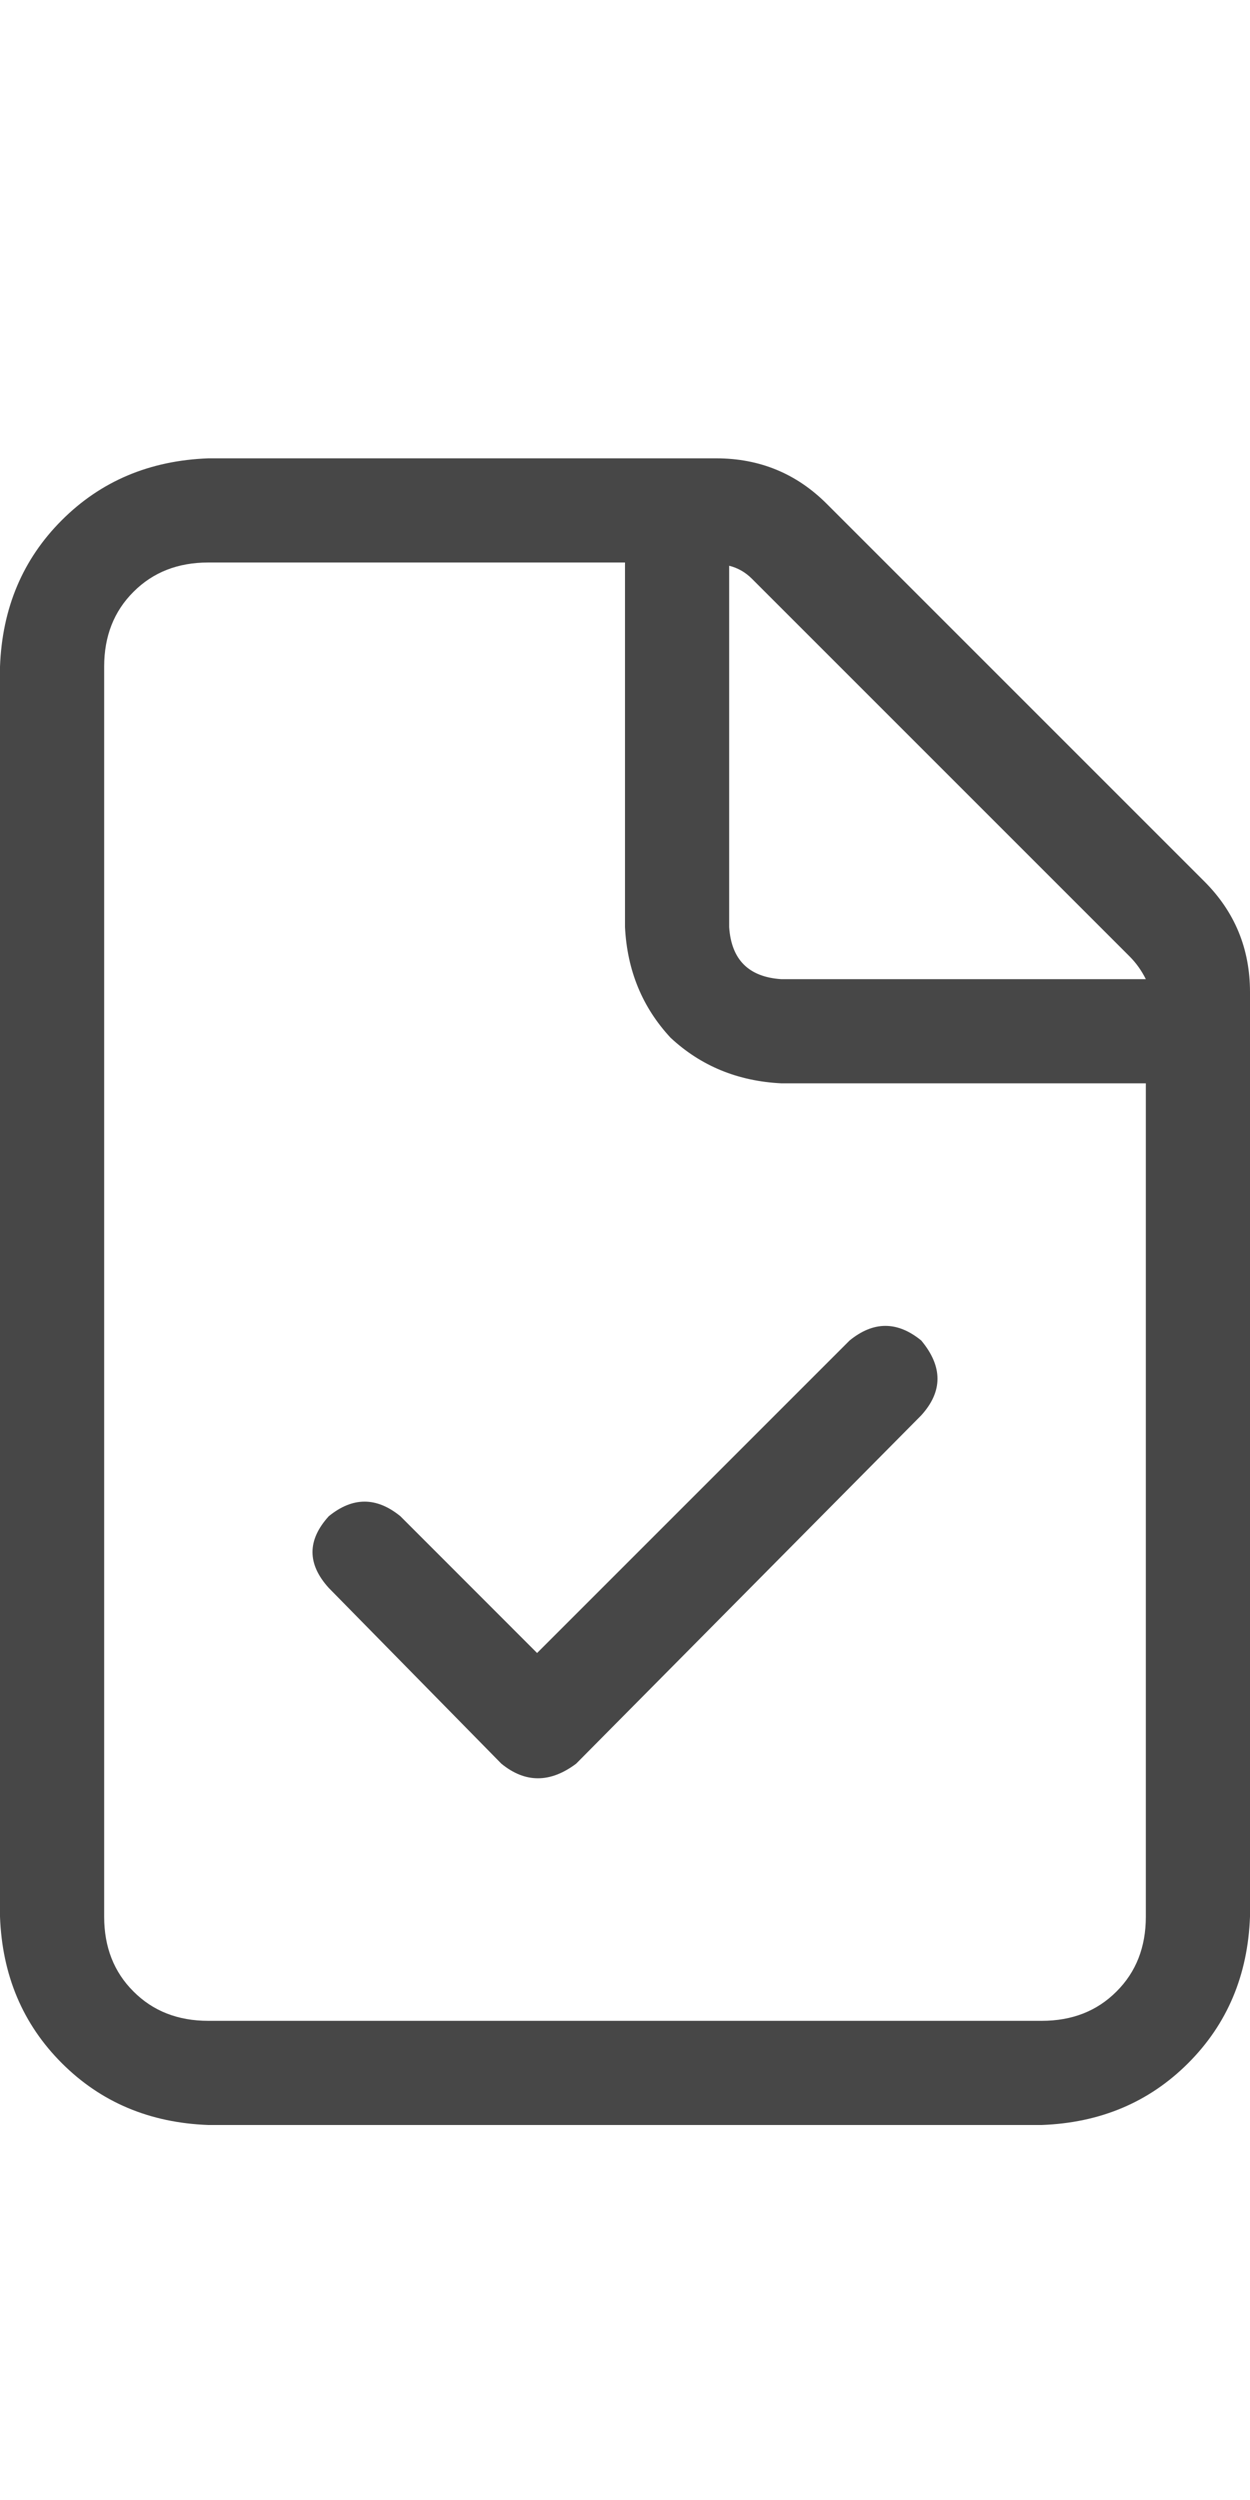 <svg width="15" height="30" viewBox="0 0 15 30" fill="none" xmlns="http://www.w3.org/2000/svg">
<g id="label-paired / lg / file-circle-check-lg / regular" clip-path="url(#clip0_1731_4974)">
<path id="icon" d="M12.5 24.25C12.865 24.25 13.164 24.133 13.398 23.898C13.633 23.664 13.75 23.365 13.75 23V13H9.375C8.854 12.974 8.411 12.792 8.047 12.453C7.708 12.088 7.526 11.646 7.5 11.125V6.75H2.5C2.135 6.75 1.836 6.867 1.602 7.102C1.367 7.336 1.25 7.635 1.25 8V23C1.25 23.365 1.367 23.664 1.602 23.898C1.836 24.133 2.135 24.25 2.5 24.25H12.5ZM9.375 11.75H13.75C13.698 11.646 13.633 11.555 13.555 11.477L9.023 6.945C8.945 6.867 8.854 6.815 8.75 6.789V11.125C8.776 11.516 8.984 11.724 9.375 11.75ZM2.5 5.5H8.594C9.115 5.5 9.557 5.682 9.922 6.047L14.453 10.578C14.818 10.943 15 11.385 15 11.906V23C14.974 23.703 14.727 24.289 14.258 24.758C13.789 25.227 13.203 25.474 12.5 25.5H2.5C1.797 25.474 1.211 25.227 0.742 24.758C0.273 24.289 0.026 23.703 0 23V8C0.026 7.297 0.273 6.711 0.742 6.242C1.211 5.773 1.797 5.526 2.5 5.5ZM11.055 16.984L6.914 21.164C6.602 21.398 6.302 21.398 6.016 21.164L3.945 19.055C3.685 18.768 3.685 18.482 3.945 18.195C4.232 17.961 4.518 17.961 4.805 18.195L6.445 19.836L10.195 16.086C10.482 15.852 10.768 15.852 11.055 16.086C11.315 16.398 11.315 16.698 11.055 16.984Z" fill="black" fill-opacity="0.72"/>
</g>
<defs>
<clipPath id="clip0_1731_4974">
<rect width="15" height="30" fill="white"/>
</clipPath>
</defs>
</svg>

